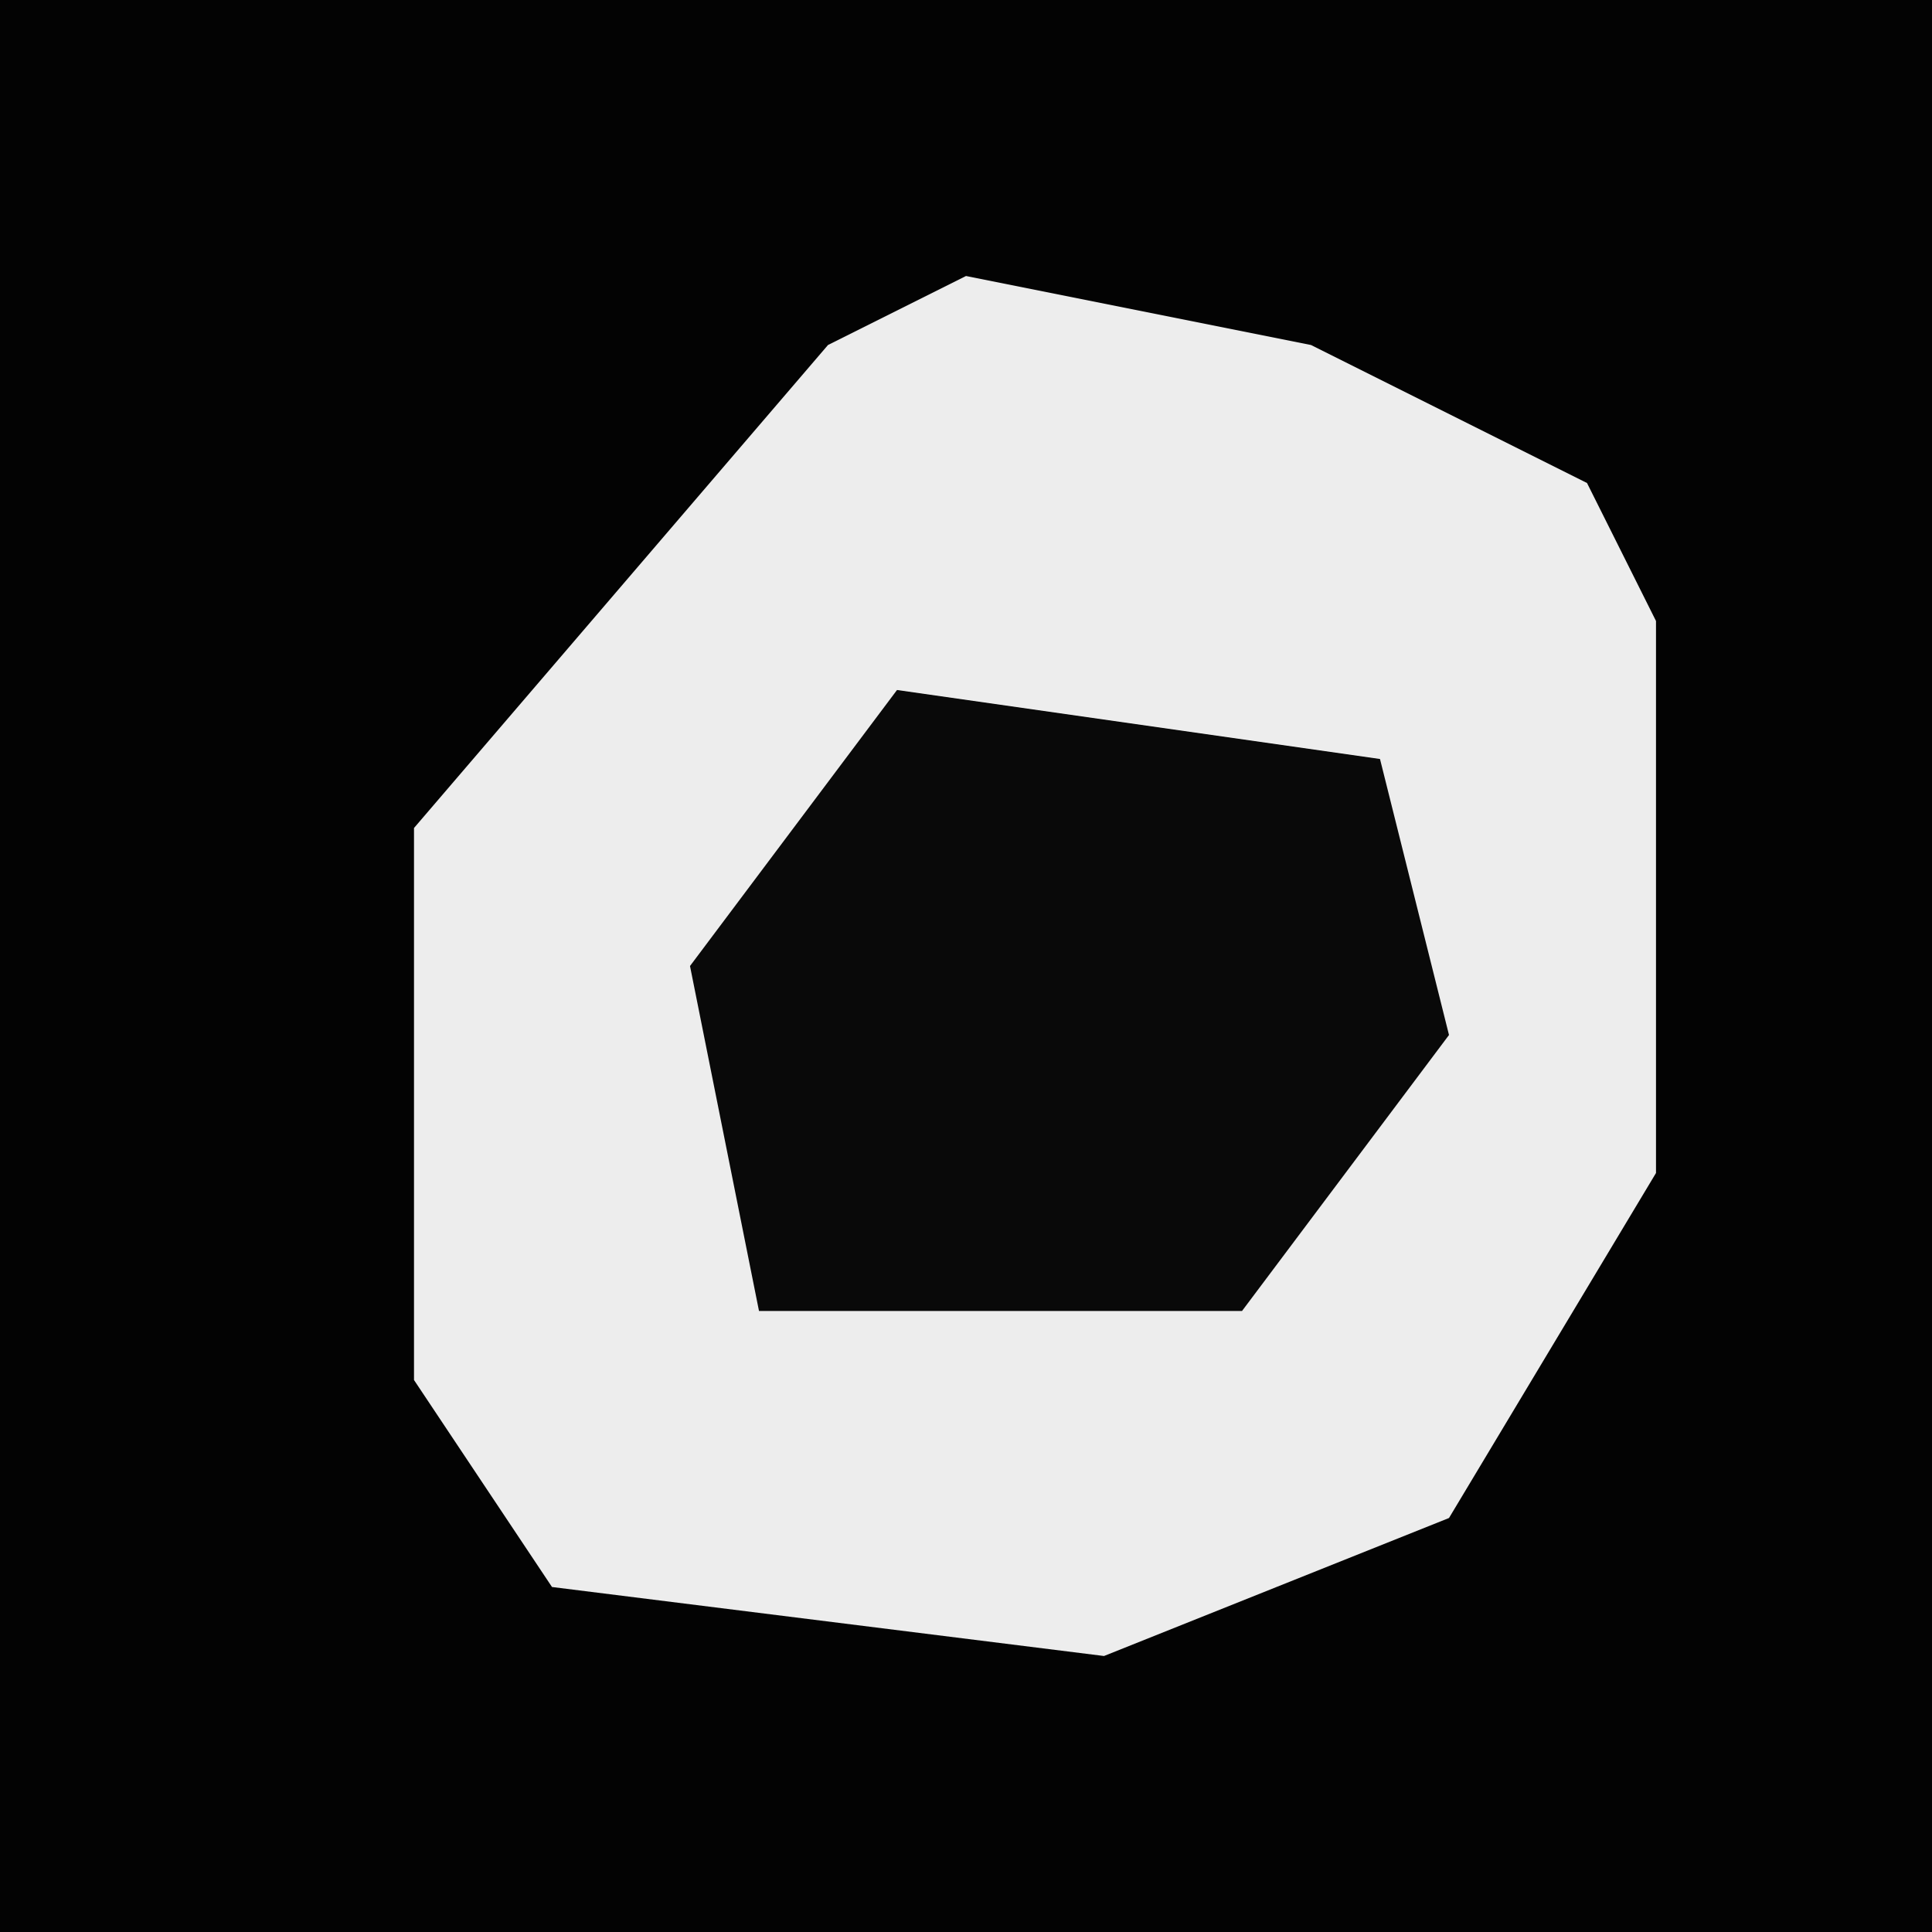 <?xml version="1.0" encoding="UTF-8"?>
<svg version="1.1" xmlns="http://www.w3.org/2000/svg" width="28" height="28">
<path d="M0,0 L28,0 L28,28 L0,28 Z " fill="#030303" transform="translate(0,0)"/>
<path d="M0,0 L5,1 L9,3 L10,5 L10,13 L7,18 L2,20 L-6,19 L-8,16 L-8,8 L-2,1 Z " fill="#EDEDED" transform="translate(14,4)"/>
<path d="M0,0 L7,1 L8,5 L5,9 L-2,9 L-3,4 Z " fill="#090909" transform="translate(13,10)"/>
</svg>
